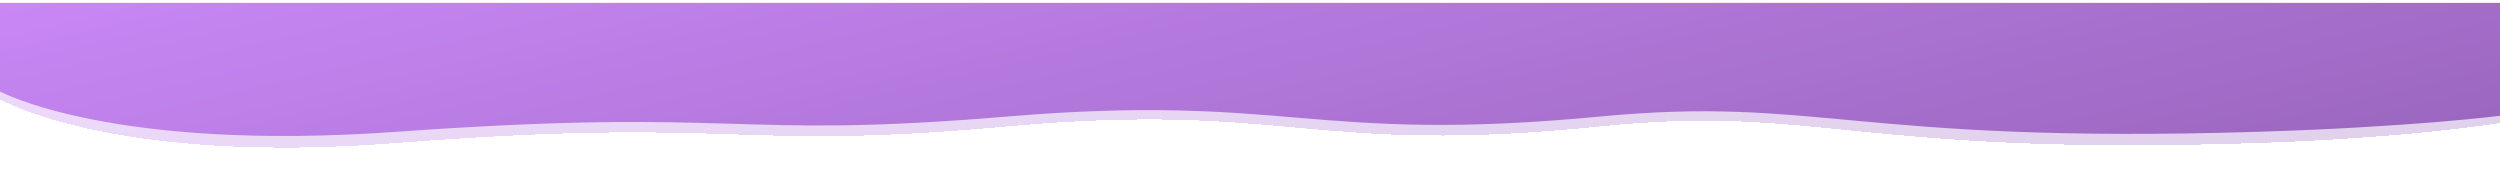 <svg width="1728" height="122" viewBox="0 0 1728 122" fill="none" xmlns="http://www.w3.org/2000/svg">
<g filter="url(#filter0_d_8908_41947)">
<path d="M0 66.585V0H1728C1732.66 22.195 1728 83 1728 83C1728 83 1666.3 93.368 1559.29 96.894C1280.95 106.065 1256.68 69.809 1106.21 85.355C905.744 106.065 891.182 67.645 696.539 85.355C501.897 103.064 515.488 78.125 273.276 96.894C77.177 112.09 0 66.585 0 66.585Z" fill="url(#paint0_linear_8908_41947)" fill-opacity="0.3" shape-rendering="crispEdges"/>
</g>
<g filter="url(#filter1_d_8908_41947)">
<path d="M0 61.259V0H1728C1728 26.5 1728.5 78 1728.5 78C1728.5 78 1666.3 85.899 1559.29 89.143C1280.95 97.58 1256.68 64.224 1106.21 78.526C905.744 97.58 891.182 62.234 696.539 78.526C501.897 94.819 515.488 71.875 273.276 89.143C77.177 103.123 0 61.259 0 61.259Z" fill="url(#paint1_linear_8908_41947)"/>
</g>
<defs>
<filter id="filter0_d_8908_41947" x="-20" y="-18" width="1770.07" height="140" filterUnits="userSpaceOnUse" color-interpolation-filters="sRGB">
<feFlood flood-opacity="0" result="BackgroundImageFix"/>
<feColorMatrix in="SourceAlpha" type="matrix" values="0 0 0 0 0 0 0 0 0 0 0 0 0 0 0 0 0 0 127 0" result="hardAlpha"/>
<feOffset dy="2"/>
<feGaussianBlur stdDeviation="10"/>
<feComposite in2="hardAlpha" operator="out"/>
<feColorMatrix type="matrix" values="0 0 0 0 0 0 0 0 0 0 0 0 0 0 0 0 0 0 0.06 0"/>
<feBlend mode="normal" in2="BackgroundImageFix" result="effect1_dropShadow_8908_41947"/>
<feBlend mode="normal" in="SourceGraphic" in2="effect1_dropShadow_8908_41947" result="shape"/>
</filter>
<filter id="filter1_d_8908_41947" x="-20" y="-18" width="1768.5" height="132" filterUnits="userSpaceOnUse" color-interpolation-filters="sRGB">
<feFlood flood-opacity="0" result="BackgroundImageFix"/>
<feColorMatrix in="SourceAlpha" type="matrix" values="0 0 0 0 0 0 0 0 0 0 0 0 0 0 0 0 0 0 127 0" result="hardAlpha"/>
<feOffset dy="2"/>
<feGaussianBlur stdDeviation="10"/>
<feComposite in2="hardAlpha" operator="out"/>
<feColorMatrix type="matrix" values="0 0 0 0 0 0 0 0 0 0 0 0 0 0 0 0 0 0 0.06 0"/>
<feBlend mode="normal" in2="BackgroundImageFix" result="effect1_dropShadow_8908_41947"/>
<feBlend mode="normal" in="SourceGraphic" in2="effect1_dropShadow_8908_41947" result="shape"/>
</filter>
<linearGradient id="paint0_linear_8908_41947" x1="-0.476" y1="8.95871e-06" x2="129.919" y2="510.46" gradientUnits="userSpaceOnUse">
<stop offset="0.004" stop-color="#C887F5"/>
<stop offset="1" stop-color="#9A66BE"/>
</linearGradient>
<linearGradient id="paint1_linear_8908_41947" x1="-0.476" y1="8.24927e-06" x2="110.939" y2="474.084" gradientUnits="userSpaceOnUse">
<stop offset="0.004" stop-color="#C887F5"/>
<stop offset="1" stop-color="#9A66BE"/>
</linearGradient>
</defs>
</svg>
